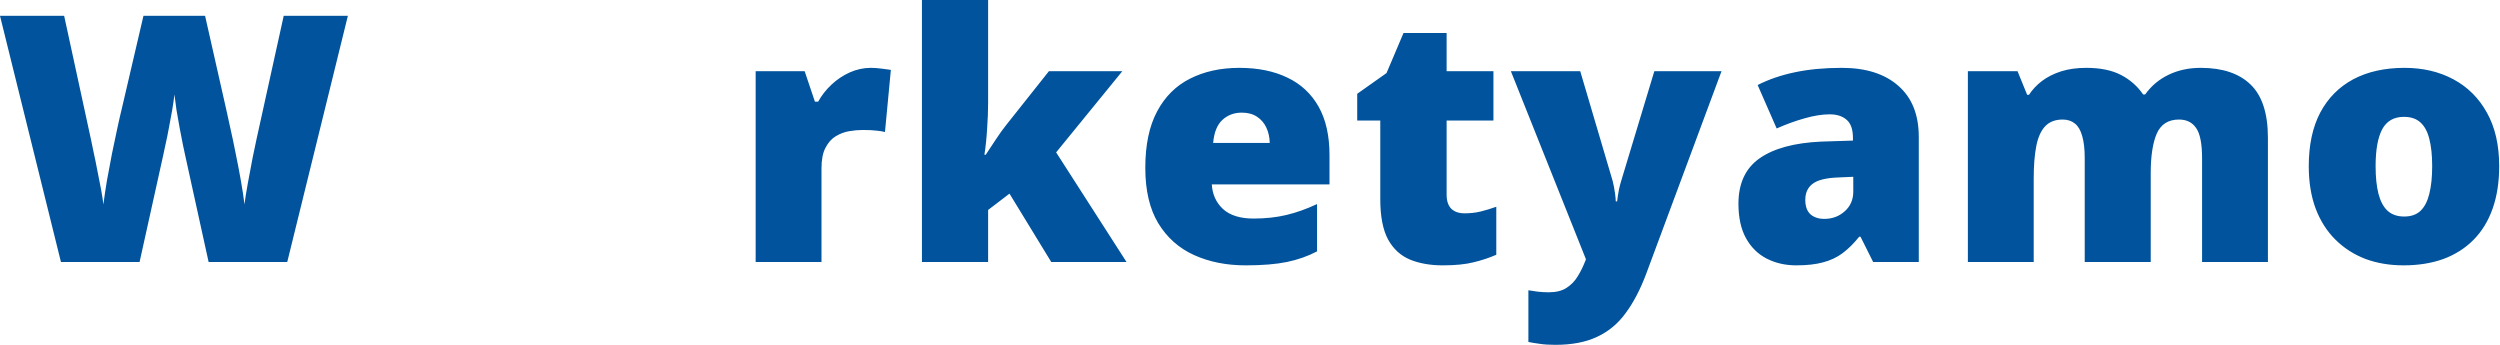 <svg width="290" height="40" viewBox="0 0 290 40" fill="none" xmlns="http://www.w3.org/2000/svg">
<path d="M40.352 1.836L33.32 30.391H24.199L21.465 17.949C21.413 17.715 21.328 17.318 21.211 16.758C21.107 16.198 20.983 15.56 20.84 14.844C20.71 14.128 20.586 13.424 20.469 12.734C20.365 12.031 20.287 11.439 20.234 10.957C20.182 11.439 20.098 12.031 19.98 12.734C19.863 13.424 19.733 14.128 19.59 14.844C19.46 15.56 19.329 16.198 19.199 16.758C19.082 17.318 18.997 17.715 18.945 17.949L16.191 30.391H7.07L0 1.836H7.441L10.547 16.152C10.625 16.504 10.729 17.005 10.859 17.656C11.003 18.294 11.146 18.997 11.289 19.766C11.445 20.521 11.589 21.25 11.719 21.953C11.849 22.656 11.94 23.242 11.992 23.711C12.096 22.904 12.233 21.986 12.402 20.957C12.585 19.928 12.78 18.887 12.988 17.832C13.21 16.764 13.418 15.775 13.613 14.863C13.809 13.952 13.978 13.21 14.121 12.637L16.641 1.836H23.789L26.23 12.637C26.361 13.197 26.523 13.939 26.719 14.863C26.927 15.775 27.136 16.764 27.344 17.832C27.565 18.9 27.767 19.954 27.949 20.996C28.131 22.025 28.268 22.93 28.359 23.711C28.438 23.06 28.568 22.239 28.75 21.25C28.932 20.247 29.115 19.277 29.297 18.34C29.492 17.389 29.642 16.673 29.746 16.192L32.91 1.836H40.352ZM101.015 7.871C101.432 7.871 101.868 7.904 102.324 7.969C102.78 8.021 103.118 8.066 103.34 8.105L102.656 15.312C102.409 15.247 102.09 15.195 101.699 15.156C101.308 15.104 100.762 15.078 100.058 15.078C99.577 15.078 99.062 15.124 98.516 15.215C97.969 15.306 97.448 15.501 96.953 15.801C96.471 16.087 96.074 16.53 95.762 17.129C95.449 17.715 95.293 18.509 95.293 19.512V30.391H87.656V8.262H93.34L94.531 11.797H94.902C95.306 11.068 95.82 10.41 96.445 9.824C97.083 9.225 97.793 8.75 98.574 8.398C99.368 8.047 100.182 7.871 101.015 7.871ZM114.621 0V11.953C114.621 12.852 114.582 13.854 114.504 14.961C114.439 16.055 114.334 17.051 114.191 17.949H114.347C114.647 17.494 115.025 16.921 115.48 16.23C115.936 15.54 116.346 14.967 116.711 14.512L121.672 8.262H130.187L122.512 17.676L130.676 30.391H121.945L117.101 22.461L114.621 24.355V30.391H106.945V0H114.621ZM143.773 7.871C145.922 7.871 147.777 8.249 149.34 9.004C150.902 9.746 152.107 10.866 152.953 12.363C153.799 13.861 154.222 15.736 154.222 17.988V21.387H140.57C140.635 22.546 141.065 23.496 141.859 24.238C142.667 24.98 143.851 25.352 145.414 25.352C146.794 25.352 148.057 25.215 149.203 24.942C150.362 24.668 151.553 24.245 152.777 23.672V29.16C151.709 29.72 150.544 30.13 149.281 30.391C148.018 30.651 146.423 30.781 144.496 30.781C142.269 30.781 140.277 30.384 138.519 29.59C136.762 28.796 135.375 27.565 134.359 25.898C133.357 24.232 132.855 22.09 132.855 19.473C132.855 16.817 133.311 14.636 134.222 12.93C135.134 11.211 136.41 9.941 138.051 9.121C139.691 8.288 141.599 7.871 143.773 7.871ZM144.047 13.066C143.148 13.066 142.393 13.353 141.781 13.926C141.182 14.486 140.831 15.371 140.726 16.582H147.289C147.276 15.931 147.146 15.339 146.898 14.805C146.651 14.271 146.286 13.848 145.805 13.535C145.336 13.223 144.75 13.066 144.047 13.066ZM169.879 24.746C170.569 24.746 171.2 24.674 171.773 24.531C172.346 24.388 172.945 24.206 173.57 23.984V29.551C172.737 29.915 171.851 30.208 170.914 30.43C169.989 30.664 168.805 30.781 167.359 30.781C165.927 30.781 164.664 30.56 163.57 30.117C162.476 29.662 161.624 28.88 161.012 27.773C160.413 26.654 160.113 25.098 160.113 23.105V13.984H157.437V10.879L160.836 8.477L162.808 3.828H167.808V8.262H173.238V13.984H167.808V22.598C167.808 23.314 167.991 23.854 168.355 24.219C168.72 24.57 169.228 24.746 169.879 24.746ZM175.262 8.262H183.308L187.058 20.957C187.111 21.139 187.163 21.367 187.215 21.641C187.267 21.901 187.312 22.181 187.351 22.48C187.39 22.78 187.417 23.073 187.43 23.359H187.586C187.651 22.826 187.722 22.363 187.801 21.973C187.892 21.569 187.976 21.244 188.055 20.996L191.902 8.262H199.695L190.945 31.797C190.268 33.594 189.48 35.098 188.582 36.309C187.696 37.532 186.596 38.451 185.281 39.062C183.979 39.688 182.358 40 180.418 40C179.715 40 179.109 39.961 178.601 39.883C178.107 39.818 177.67 39.746 177.293 39.668V33.672C177.579 33.724 177.931 33.776 178.347 33.828C178.764 33.88 179.2 33.906 179.656 33.906C180.502 33.906 181.186 33.737 181.707 33.398C182.241 33.06 182.677 32.611 183.015 32.051C183.354 31.504 183.647 30.912 183.894 30.273L183.972 30.078L175.262 8.262ZM213.652 7.871C216.452 7.871 218.639 8.568 220.215 9.961C221.79 11.341 222.578 13.314 222.578 15.879V30.391H217.285L215.82 27.461H215.664C215.039 28.242 214.394 28.88 213.73 29.375C213.079 29.857 212.331 30.208 211.484 30.43C210.638 30.664 209.603 30.781 208.379 30.781C207.103 30.781 205.957 30.521 204.941 30C203.926 29.479 203.125 28.692 202.539 27.637C201.953 26.582 201.66 25.247 201.66 23.633C201.66 21.263 202.48 19.505 204.121 18.359C205.762 17.214 208.138 16.569 211.25 16.426L214.941 16.308V15.996C214.941 15.007 214.694 14.303 214.199 13.887C213.717 13.47 213.066 13.262 212.246 13.262C211.374 13.262 210.397 13.418 209.316 13.73C208.249 14.03 207.174 14.421 206.094 14.902L203.887 9.863C205.163 9.212 206.608 8.717 208.222 8.379C209.837 8.04 211.647 7.871 213.652 7.871ZM214.98 20.508L213.222 20.586C211.816 20.638 210.827 20.886 210.254 21.328C209.694 21.758 209.414 22.376 209.414 23.183C209.414 23.939 209.616 24.499 210.019 24.863C210.423 25.215 210.957 25.391 211.621 25.391C212.545 25.391 213.333 25.098 213.984 24.512C214.648 23.926 214.98 23.164 214.98 22.227V20.508ZM255.285 7.871C257.811 7.871 259.738 8.516 261.066 9.805C262.407 11.094 263.078 13.158 263.078 15.996V30.391H255.441V18.359C255.441 16.68 255.213 15.514 254.758 14.863C254.315 14.199 253.651 13.867 252.765 13.867C251.528 13.867 250.669 14.408 250.187 15.488C249.719 16.569 249.484 18.099 249.484 20.078V30.391H241.828V18.359C241.828 17.292 241.73 16.432 241.535 15.781C241.353 15.117 241.073 14.636 240.695 14.336C240.318 14.024 239.842 13.867 239.269 13.867C238.397 13.867 237.713 14.134 237.219 14.668C236.737 15.189 236.398 15.957 236.203 16.973C236.008 17.988 235.91 19.232 235.91 20.703V30.391H228.273V8.262H234.035L235.148 10.996H235.363C235.754 10.397 236.255 9.863 236.867 9.395C237.492 8.926 238.228 8.555 239.074 8.281C239.933 8.008 240.91 7.871 242.004 7.871C243.631 7.871 244.972 8.145 246.027 8.691C247.082 9.238 247.941 9.993 248.605 10.957H248.84C249.543 9.967 250.448 9.206 251.555 8.672C252.661 8.138 253.905 7.871 255.285 7.871ZM289.906 19.277C289.906 21.126 289.652 22.767 289.144 24.199C288.637 25.632 287.901 26.836 286.937 27.812C285.974 28.789 284.808 29.531 283.441 30.039C282.074 30.534 280.531 30.781 278.812 30.781C277.211 30.781 275.739 30.534 274.398 30.039C273.07 29.531 271.911 28.789 270.922 27.812C269.932 26.836 269.164 25.632 268.617 24.199C268.083 22.767 267.816 21.126 267.816 19.277C267.816 16.829 268.259 14.759 269.144 13.066C270.043 11.374 271.319 10.085 272.972 9.199C274.639 8.314 276.625 7.871 278.93 7.871C281.052 7.871 282.94 8.314 284.594 9.199C286.247 10.085 287.543 11.374 288.48 13.066C289.431 14.759 289.906 16.829 289.906 19.277ZM275.57 19.277C275.57 20.54 275.681 21.608 275.902 22.48C276.124 23.34 276.475 23.997 276.957 24.453C277.452 24.896 278.096 25.117 278.89 25.117C279.685 25.117 280.316 24.896 280.785 24.453C281.254 23.997 281.592 23.34 281.801 22.48C282.022 21.608 282.133 20.54 282.133 19.277C282.133 18.014 282.022 16.96 281.801 16.113C281.592 15.267 281.247 14.629 280.765 14.199C280.297 13.77 279.659 13.555 278.851 13.555C277.693 13.555 276.853 14.036 276.332 15C275.824 15.963 275.57 17.389 275.57 19.277Z" fill="#00539C"/>
</svg>
